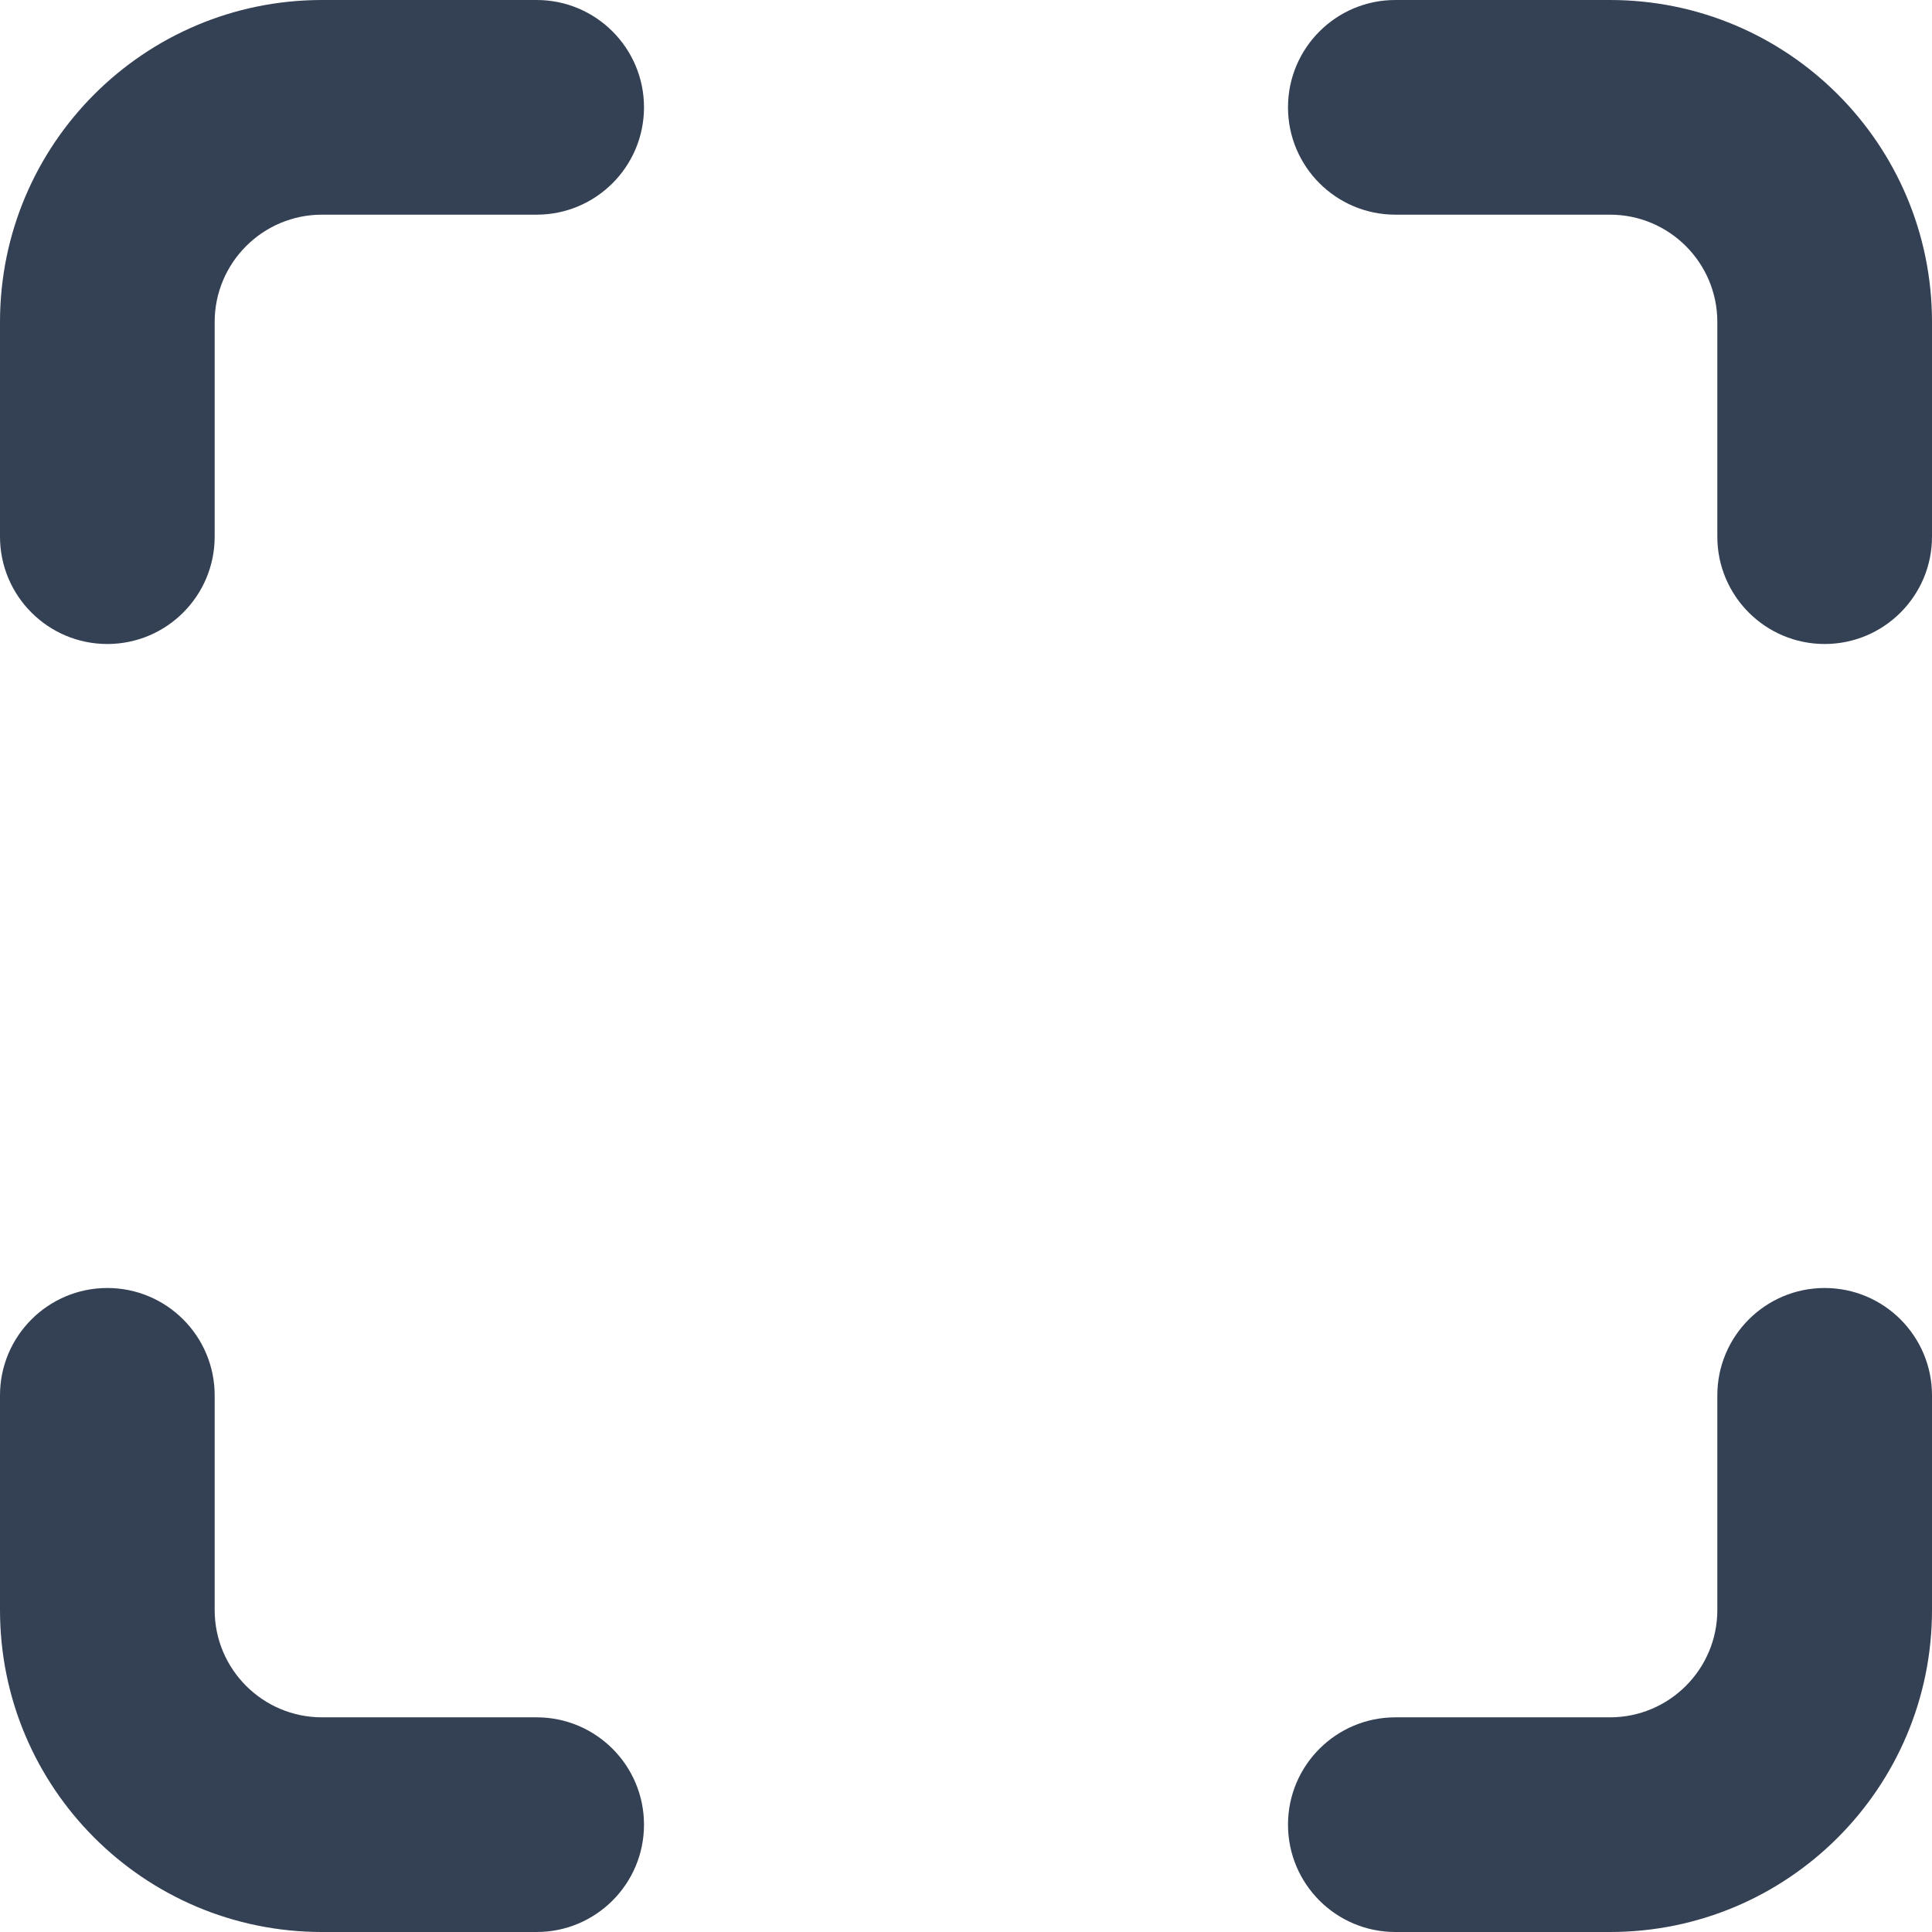 <svg width="18" height="18" viewBox="0 0 18 18" fill="none" xmlns="http://www.w3.org/2000/svg">
<path d="M2 3C2 2.448 2.448 2 3 2H5C5.552 2 6 1.552 6 1C6 0.448 5.552 0 5 0H3C1.343 0 0 1.343 0 3V5C0 5.552 0.448 6 1 6C1.552 6 2 5.552 2 5V3ZM2 15C2 15.552 2.448 16 3 16H5C5.552 16 6 16.448 6 17C6 17.552 5.552 18 5 18H3C1.343 18 0 16.657 0 15V13C0 12.448 0.448 12 1 12C1.552 12 2 12.448 2 13V15ZM15 2C15.552 2 16 2.448 16 3V5C16 5.552 16.448 6 17 6C17.552 6 18 5.552 18 5V3C18 1.343 16.657 0 15 0H13C12.448 0 12 0.448 12 1C12 1.552 12.448 2 13 2H15ZM16 15C16 15.552 15.552 16 15 16H13C12.448 16 12 16.448 12 17C12 17.552 12.448 18 13 18H15C16.657 18 18 16.657 18 15V13C18 12.448 17.552 12 17 12C16.448 12 16 12.448 16 13V15Z" fill="#344054"/>
</svg>

